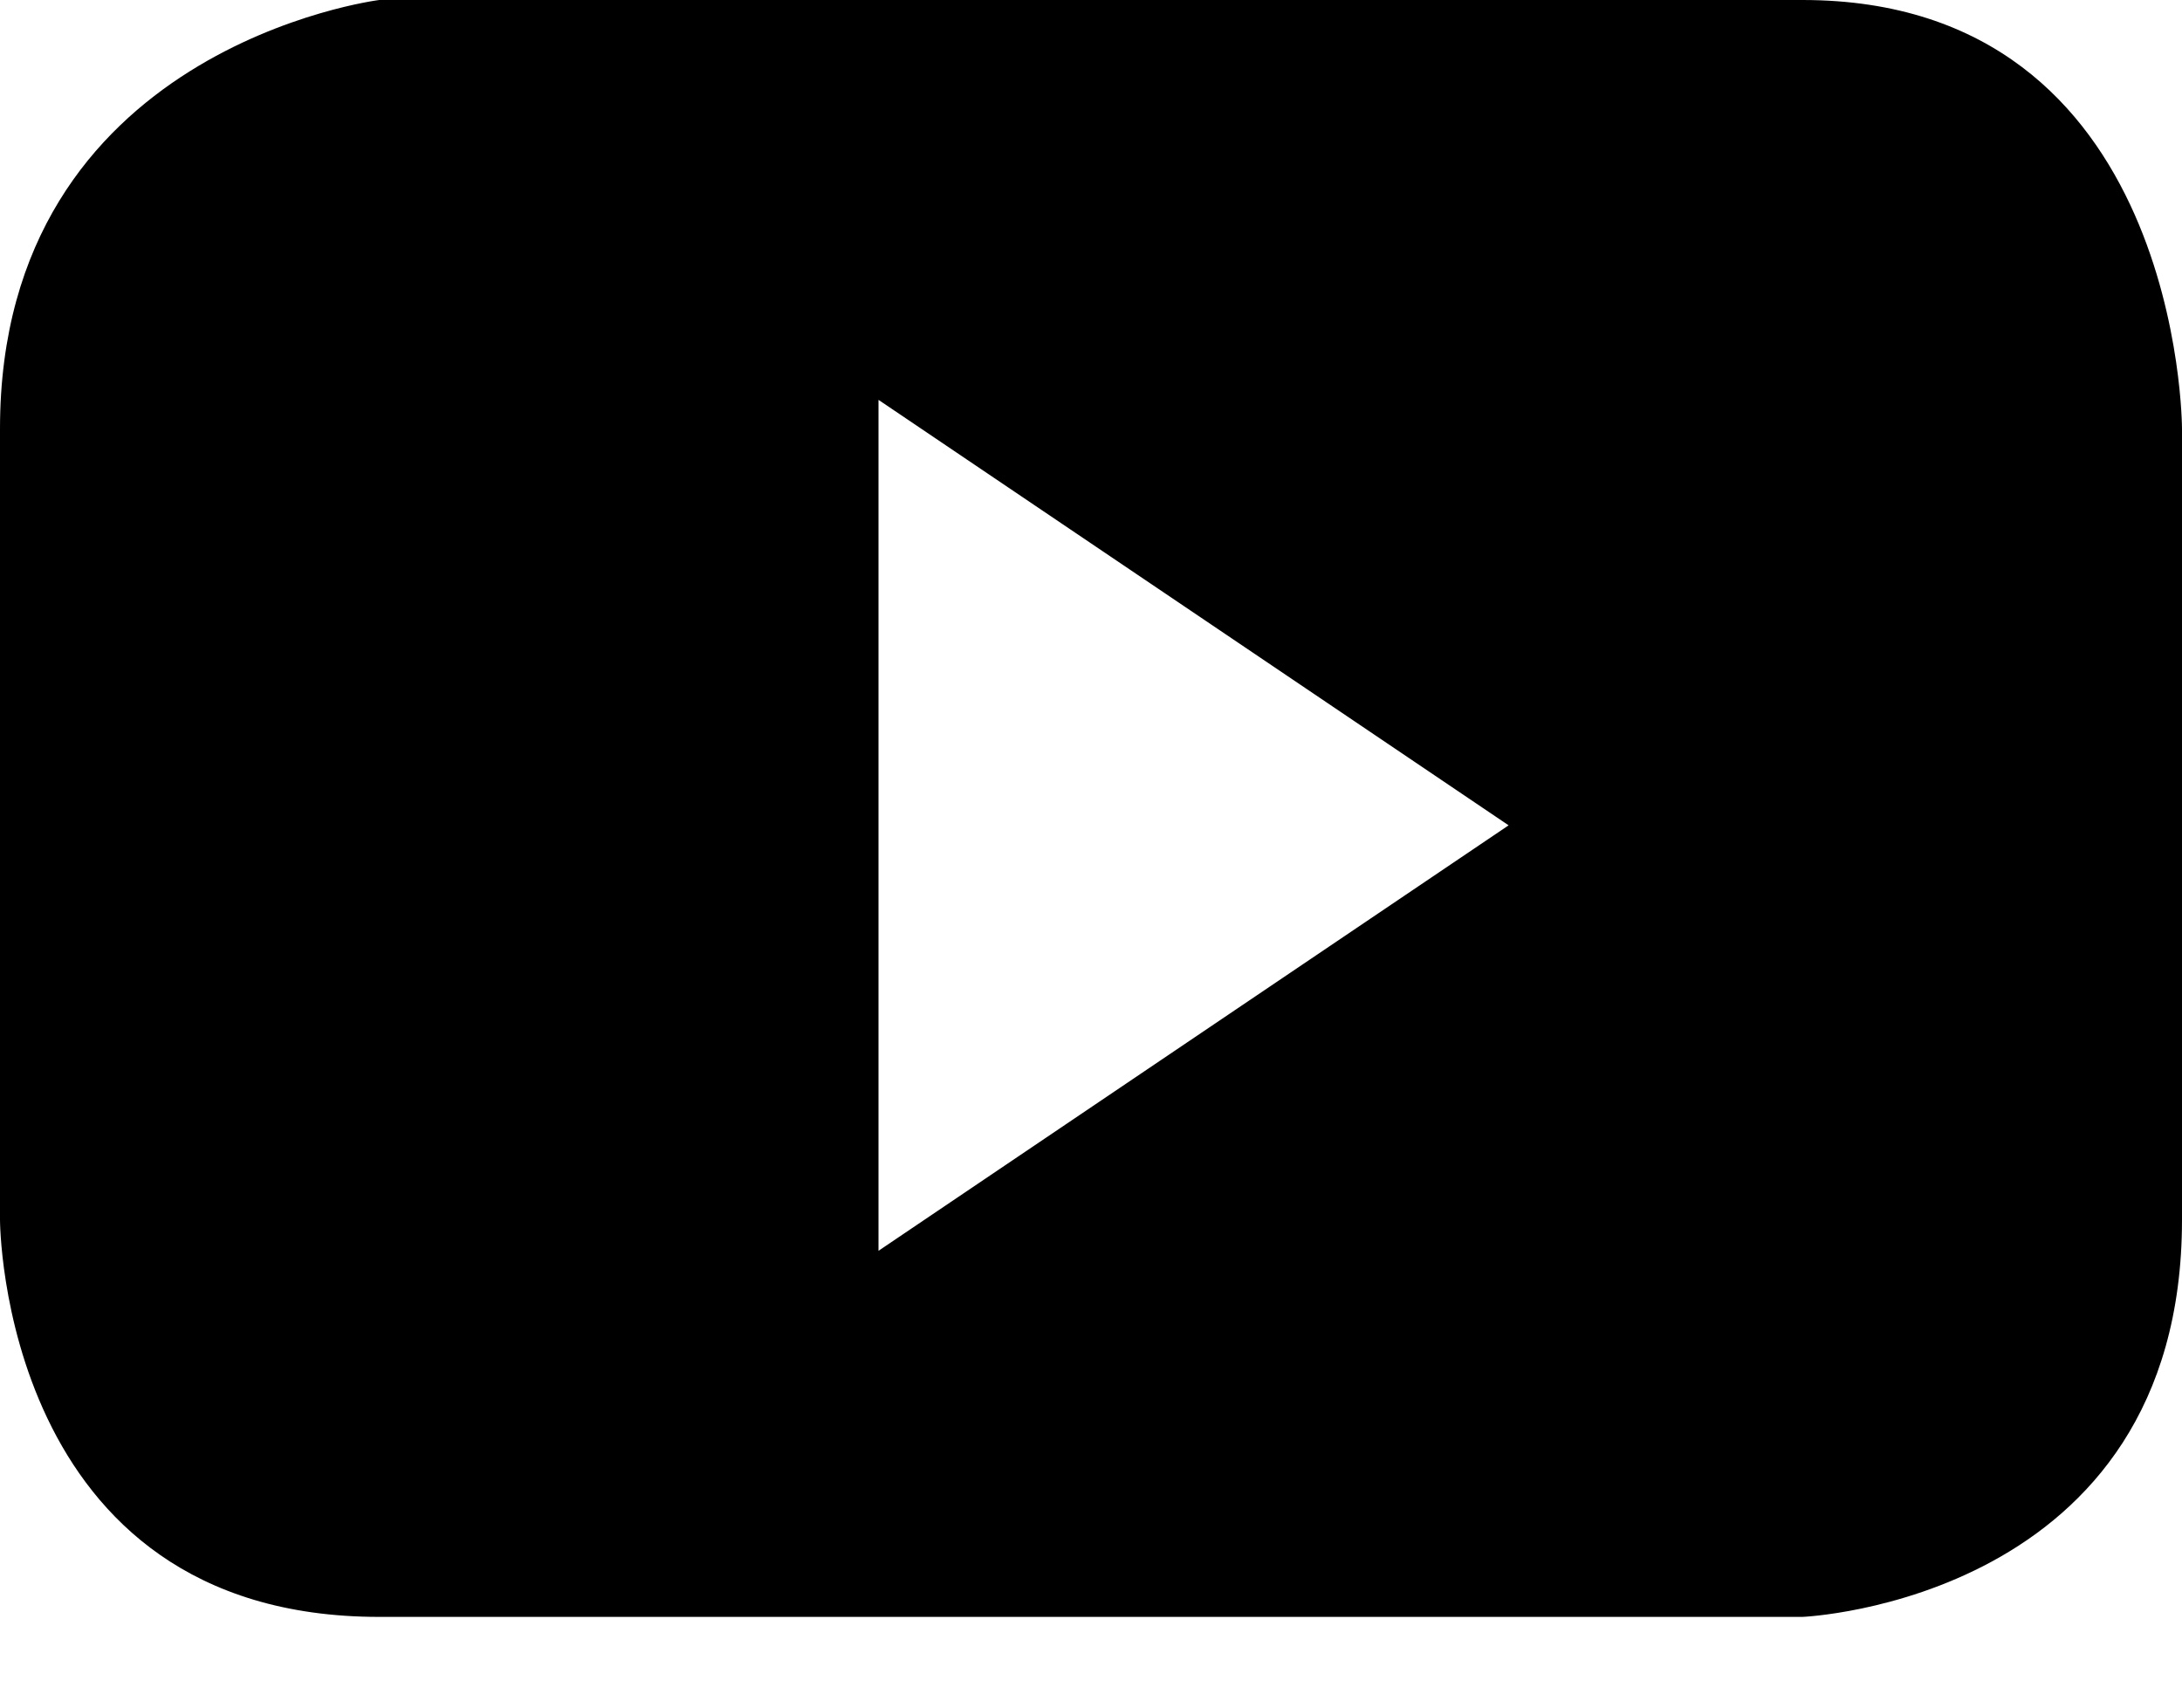 <svg width="23px" height="18px" viewBox="0 0 23 18" version="1.1" xmlns="http://www.w3.org/2000/svg" xmlns:xlink="http://www.w3.org/1999/xlink">
  <g>
    <path d="M15.902,8.7 L9.26,13.185 L9.26,4.215 L15.902,8.7 L15.902,8.7 Z M23,12.858 L23,4.519 C23,4.519 23,0 19,0 L3.997,0 C3.997,0 0,0.5 0,4.519 L0,12.858 C0,12.858 0,17.044 3.997,17.044 L19,17.044 C19,17.044 23,16.877 23,12.858 L23,12.858 Z"></path>
  </g>
</svg>
